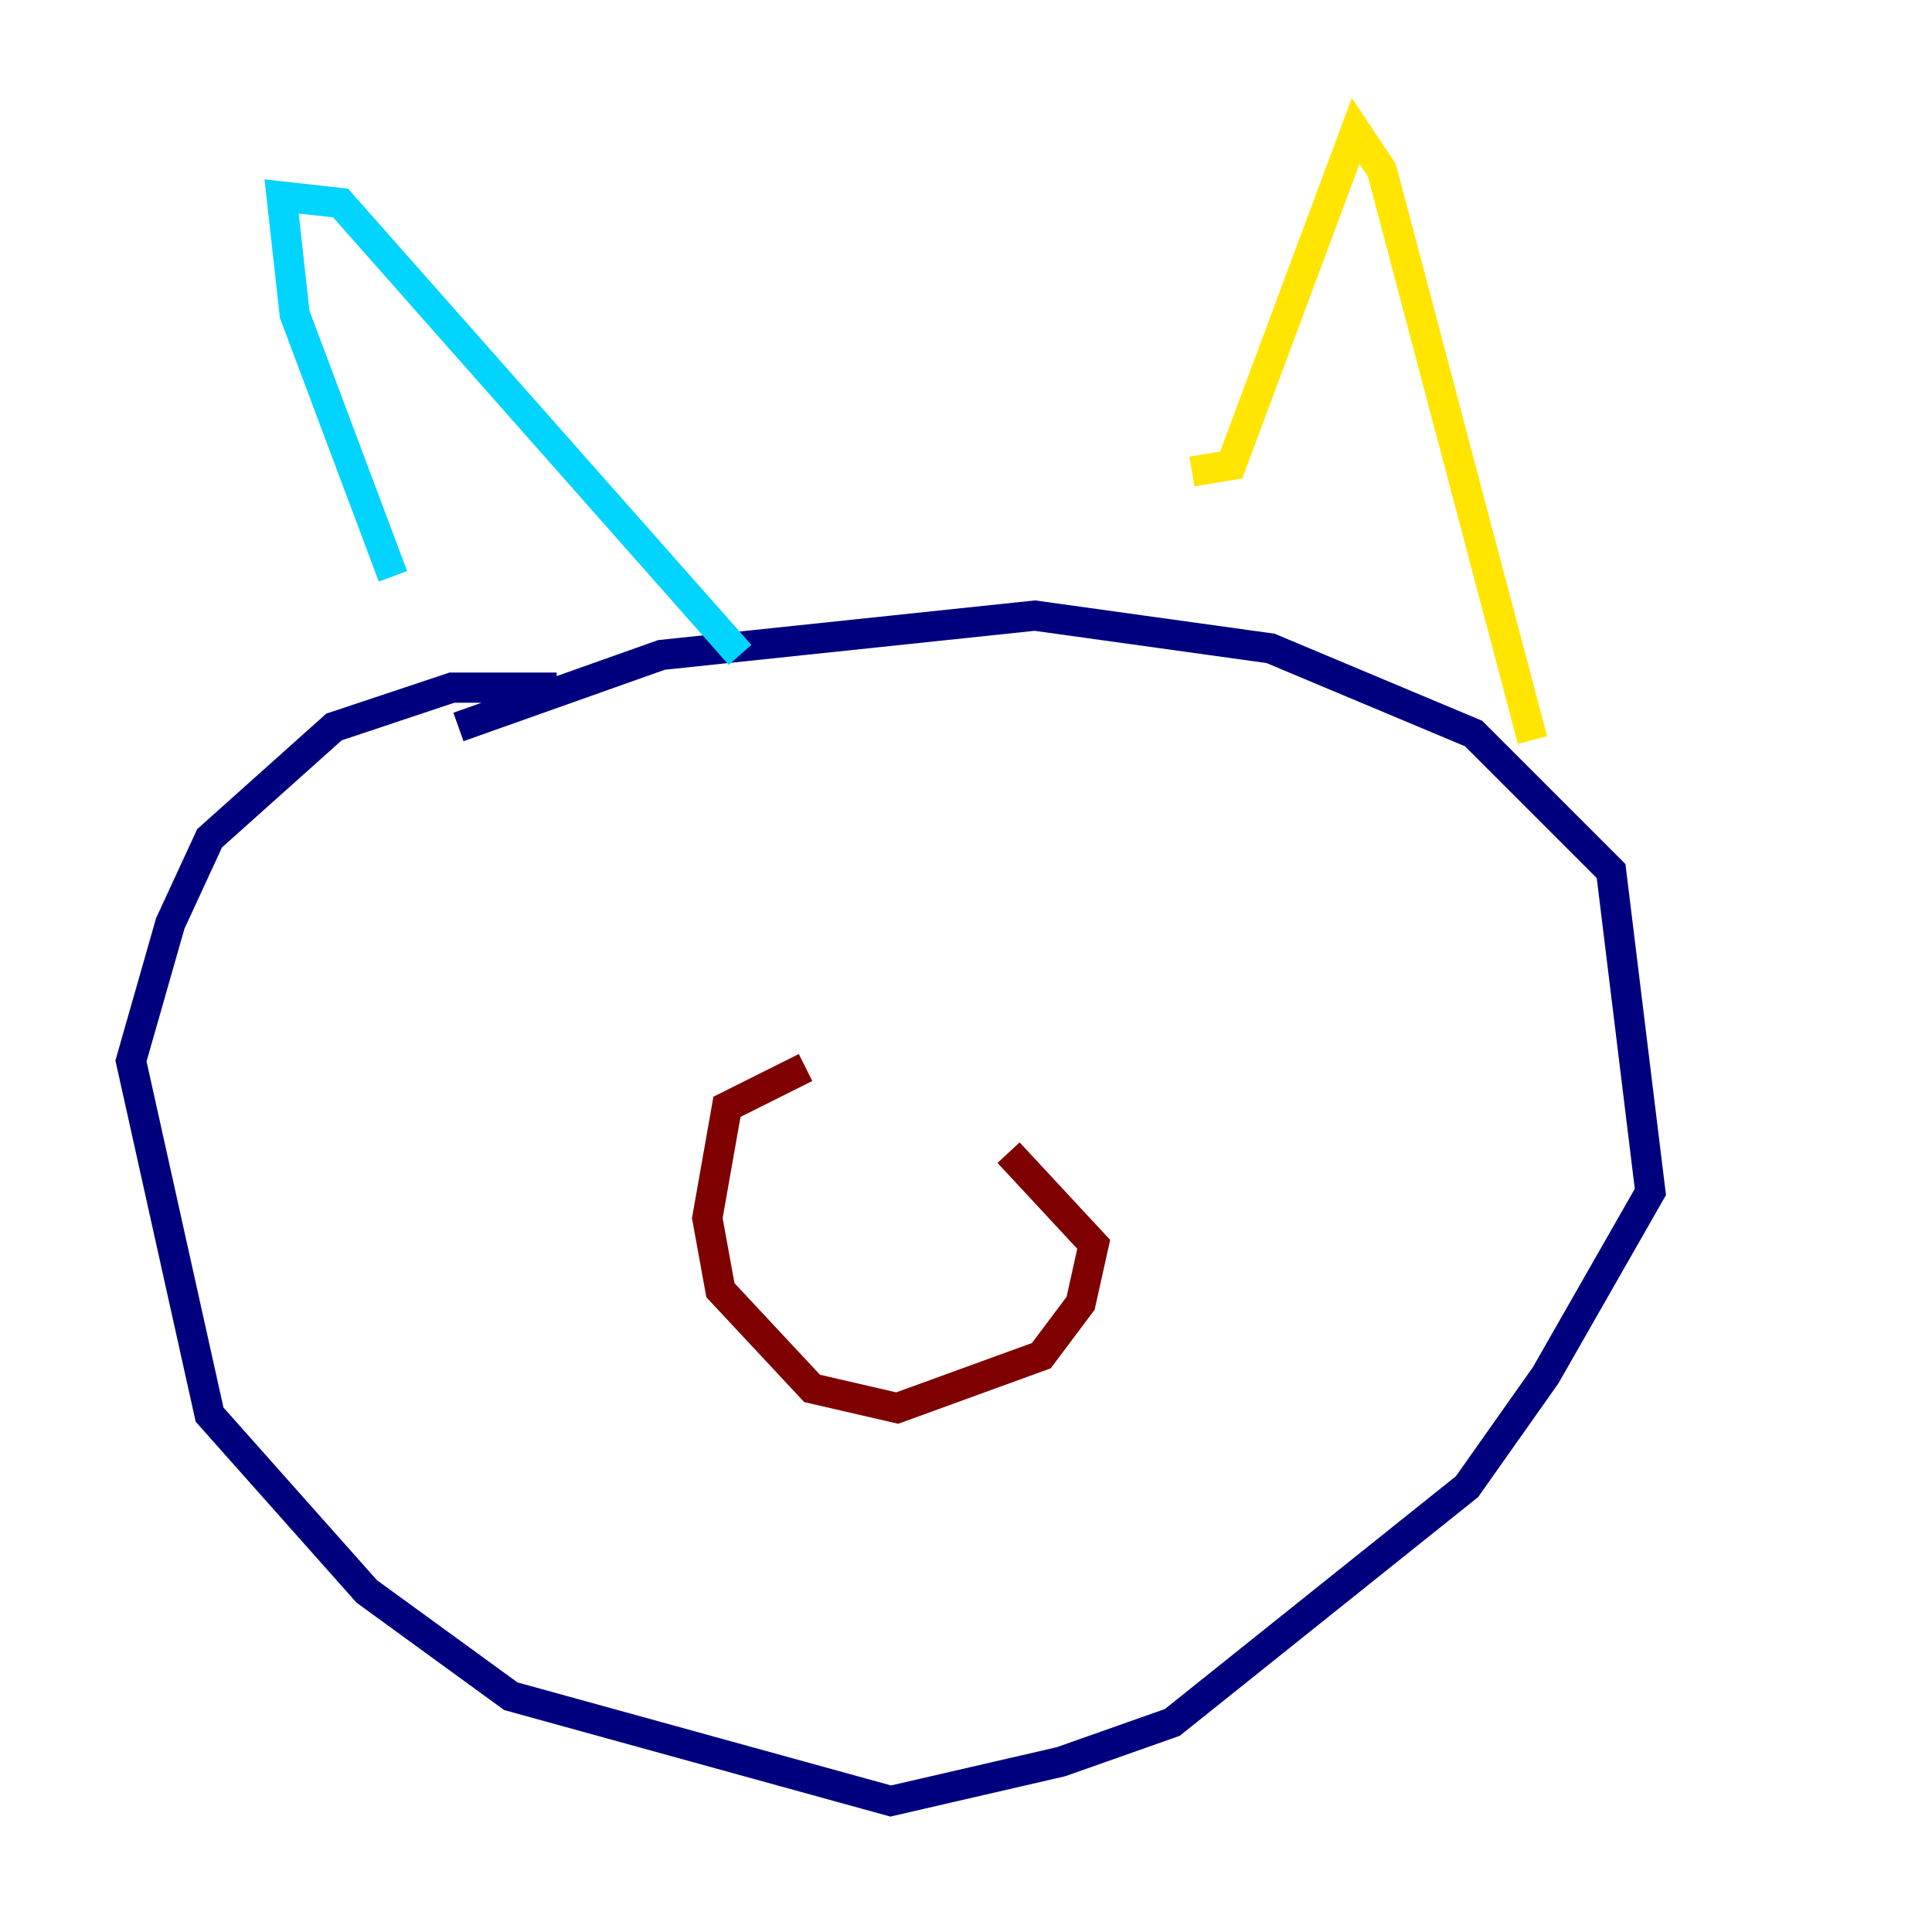 <?xml version="1.0" encoding="utf-8" ?>
<svg baseProfile="tiny" height="128" version="1.2" viewBox="0,0,128,128" width="128" xmlns="http://www.w3.org/2000/svg" xmlns:ev="http://www.w3.org/2001/xml-events" xmlns:xlink="http://www.w3.org/1999/xlink"><defs /><polyline fill="none" points="36.881,45.559 29.939,45.559 22.129,48.163 13.885,55.539 11.281,61.18 8.678,70.291 13.885,93.722 24.298,105.437 33.844,112.38 59.01,119.322 70.291,116.719 77.668,114.115 97.193,98.495 102.4,91.119 109.342,78.969 106.739,57.709 97.627,48.597 84.176,42.956 68.556,40.786 43.824,43.39 30.373,48.163" stroke="#00007f" stroke-width="2" /><polyline fill="none" points="26.034,38.183 19.525,20.827 18.658,13.017 22.563,13.451 49.031,43.39" stroke="#00d4ff" stroke-width="2" /><polyline fill="none" points="78.969,31.241 81.573,30.807 89.817,8.678 91.552,11.281 101.532,49.031" stroke="#ffe500" stroke-width="2" /><polyline fill="none" points="53.37,70.725 48.163,73.329 46.861,80.705 47.729,85.478 53.803,91.986 59.444,93.288 68.99,89.817 71.593,86.346 72.461,82.441 66.82,76.366" stroke="#7f0000" stroke-width="2" /></svg>